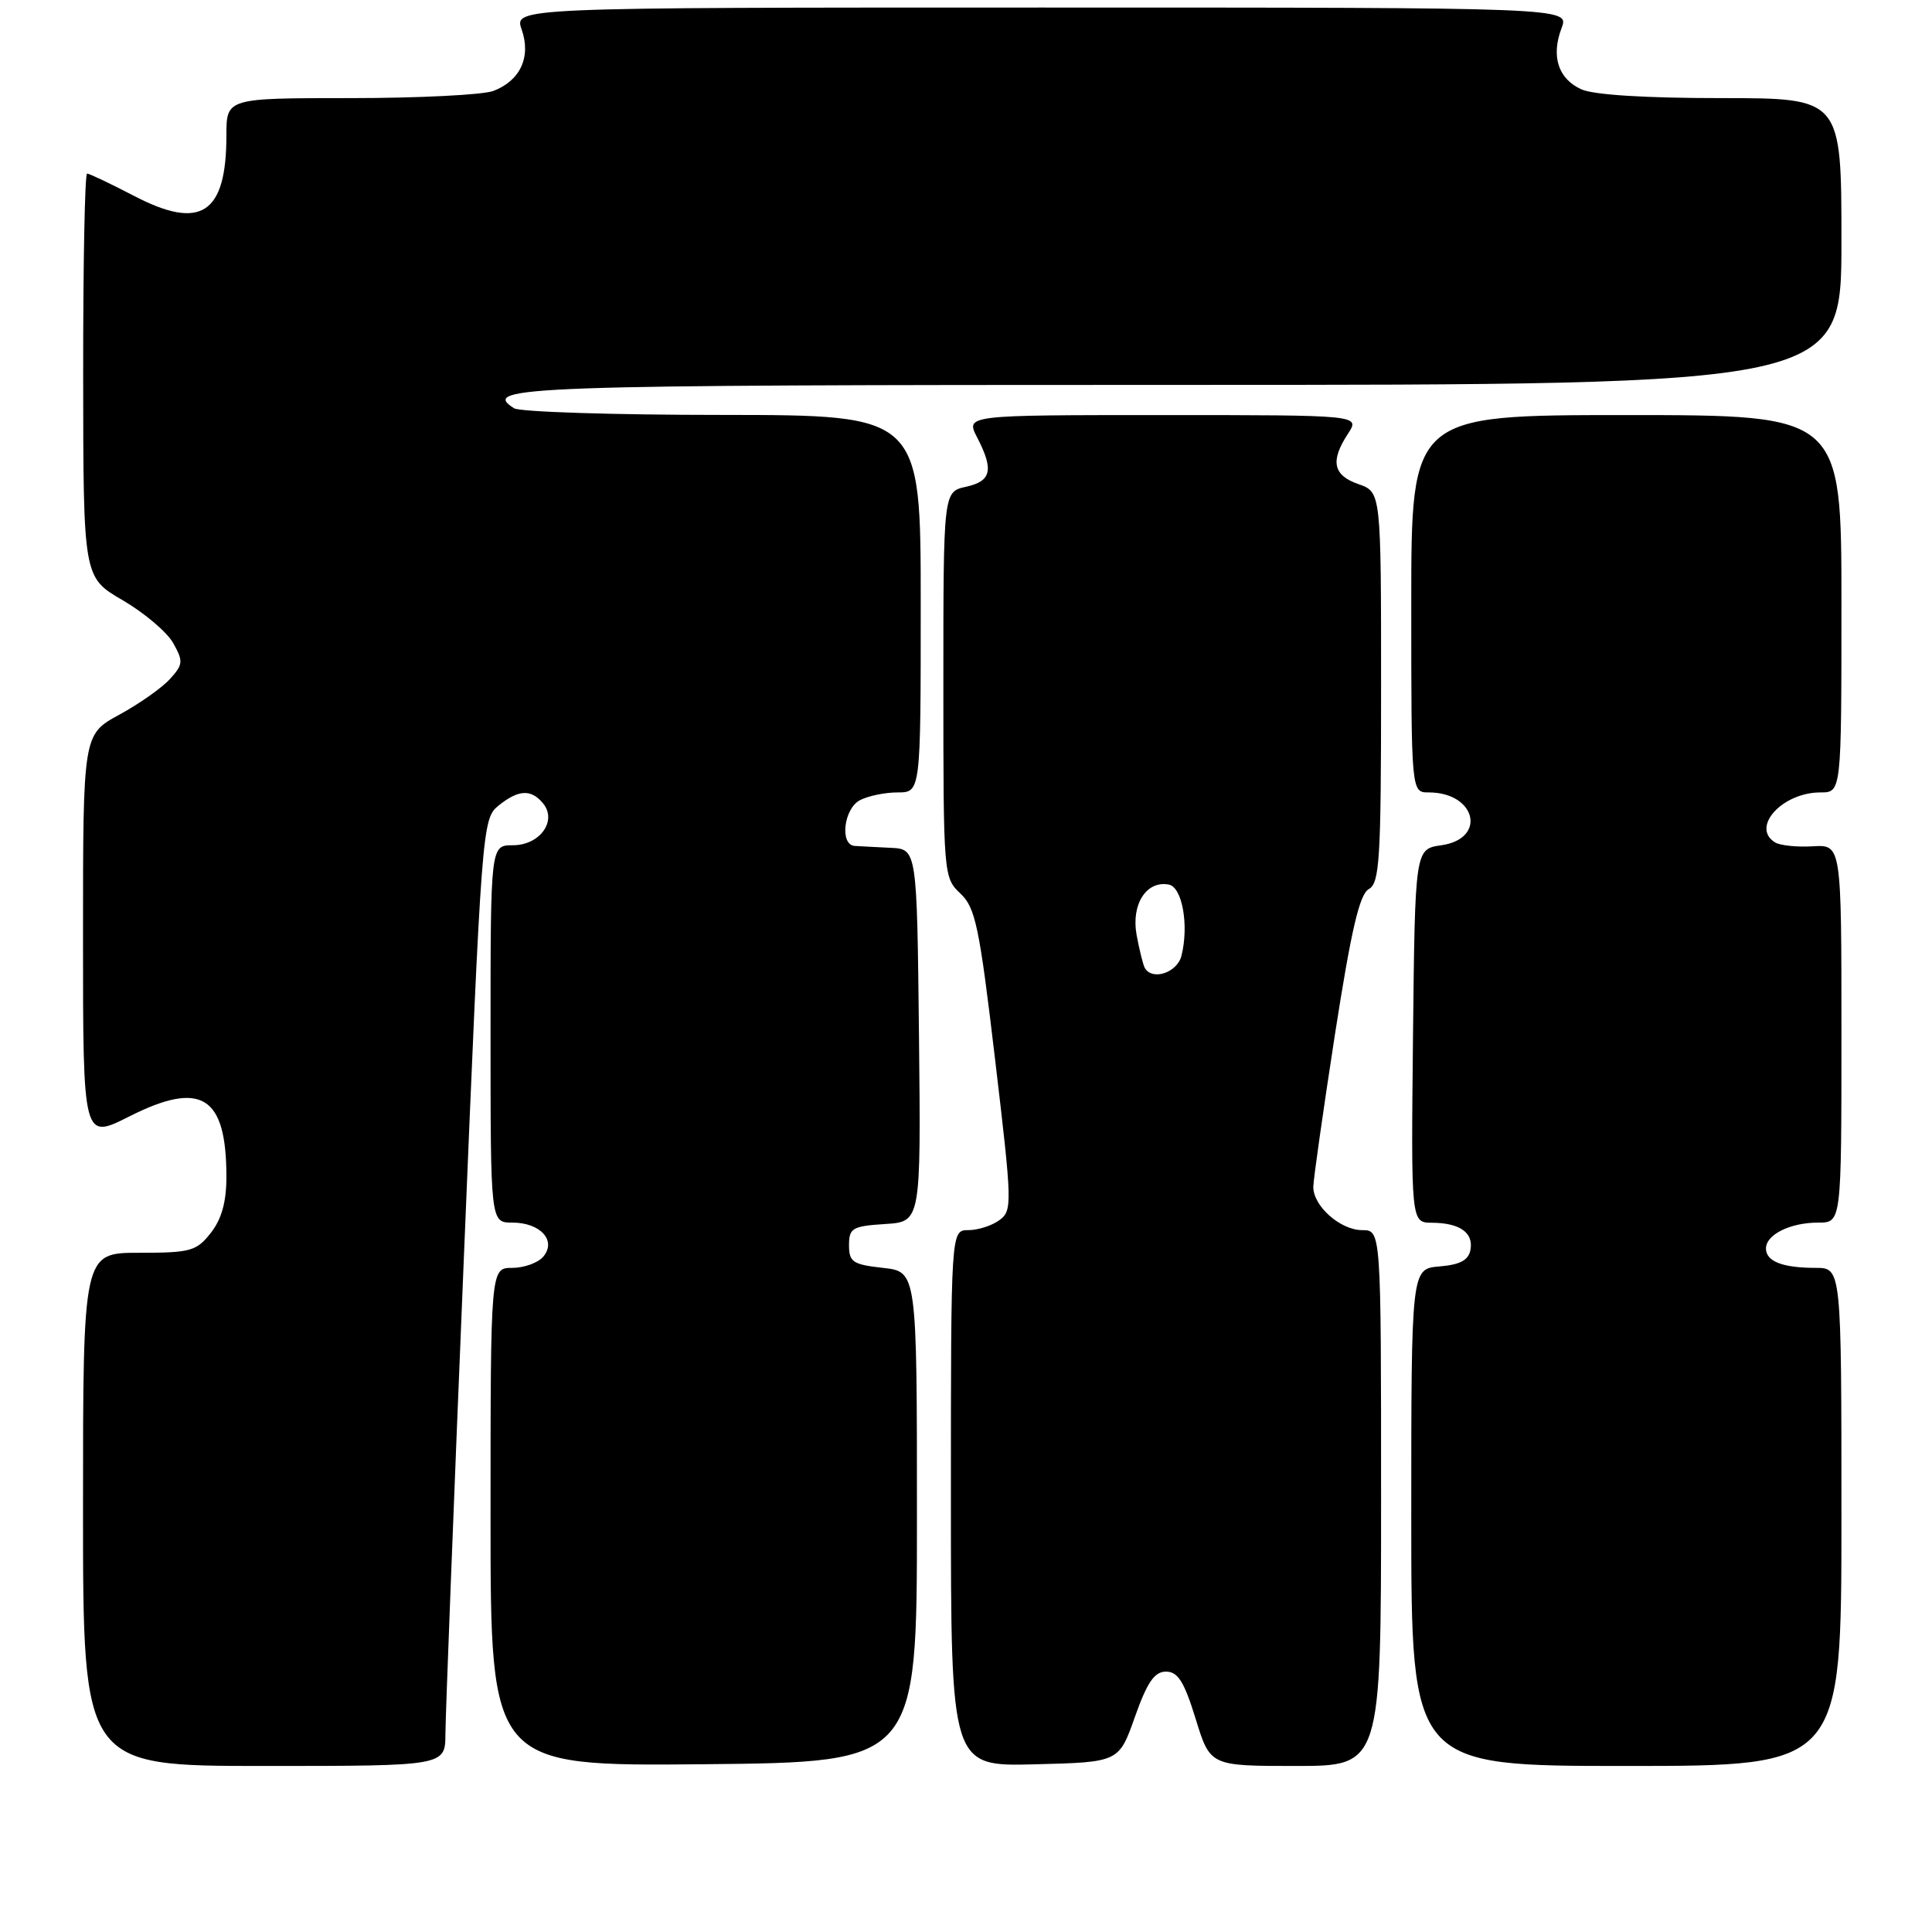 <?xml version="1.0" encoding="UTF-8" standalone="no"?>
<!DOCTYPE svg PUBLIC "-//W3C//DTD SVG 1.1//EN" "http://www.w3.org/Graphics/SVG/1.1/DTD/svg11.dtd" >
<svg xmlns="http://www.w3.org/2000/svg" xmlns:xlink="http://www.w3.org/1999/xlink" version="1.1" viewBox="0 0 256 256">
 <g >
 <path fill="currentColor"
d=" M 59.02 229.75 C 59.03 227.41 60.12 199.18 61.45 167.01 C 63.82 109.56 63.90 108.50 66.04 106.76 C 68.69 104.62 70.37 104.53 71.95 106.44 C 73.87 108.75 71.55 112.00 67.96 112.00 C 65.00 112.00 65.00 112.00 65.00 137.00 C 65.00 162.00 65.00 162.00 67.88 162.00 C 71.59 162.00 73.77 164.37 72.00 166.50 C 71.32 167.32 69.46 168.00 67.88 168.00 C 65.00 168.00 65.00 168.00 65.00 201.02 C 65.00 234.03 65.00 234.03 93.25 233.77 C 121.50 233.50 121.50 233.50 121.50 201.00 C 121.50 168.50 121.50 168.50 117.00 168.00 C 113.00 167.56 112.50 167.22 112.50 165.00 C 112.50 162.73 112.93 162.47 117.27 162.19 C 122.03 161.89 122.03 161.89 121.77 137.19 C 121.50 112.50 121.50 112.50 118.00 112.34 C 116.08 112.25 113.94 112.13 113.25 112.09 C 111.25 111.95 111.79 107.18 113.93 106.04 C 115.00 105.47 117.25 105.00 118.93 105.00 C 122.00 105.00 122.00 105.00 122.00 80.00 C 122.00 55.00 122.00 55.00 95.75 54.98 C 81.31 54.98 68.88 54.58 68.12 54.10 C 63.55 51.20 69.19 51.00 156.06 51.00 C 244.00 51.00 244.00 51.00 244.00 32.00 C 244.00 13.00 244.00 13.00 228.05 13.00 C 217.99 13.00 211.14 12.57 209.52 11.83 C 206.46 10.43 205.50 7.44 206.92 3.71 C 207.95 1.00 207.95 1.00 138.03 1.00 C 68.10 1.00 68.10 1.00 69.13 3.93 C 70.39 7.56 68.94 10.69 65.37 12.05 C 64.00 12.57 55.47 13.00 46.43 13.00 C 30.00 13.00 30.00 13.00 30.00 17.95 C 30.00 28.35 26.62 30.57 17.79 25.97 C 14.65 24.34 11.84 23.00 11.54 23.00 C 11.24 23.00 11.01 35.04 11.02 49.75 C 11.04 76.50 11.04 76.50 16.25 79.53 C 19.11 81.20 22.13 83.75 22.95 85.21 C 24.30 87.63 24.27 88.05 22.52 89.97 C 21.47 91.14 18.45 93.26 15.81 94.70 C 11.00 97.32 11.00 97.32 11.00 124.17 C 11.00 151.03 11.00 151.03 17.12 147.94 C 26.67 143.12 30.00 145.18 30.00 155.93 C 30.00 159.27 29.37 161.53 27.93 163.37 C 26.02 165.79 25.26 166.00 18.43 166.00 C 11.00 166.00 11.00 166.00 11.00 200.00 C 11.00 234.00 11.00 234.00 35.00 234.00 C 59.00 234.00 59.00 234.00 59.02 229.75 Z  M 150.38 227.50 C 152.02 222.88 152.97 221.50 154.50 221.50 C 156.08 221.50 156.90 222.81 158.43 227.75 C 160.35 234.00 160.35 234.00 171.68 234.00 C 183.00 234.00 183.00 234.00 183.00 198.50 C 183.00 163.00 183.00 163.00 180.50 163.00 C 177.60 163.00 173.99 159.80 174.02 157.25 C 174.03 156.29 175.32 147.23 176.88 137.11 C 179.04 123.24 180.14 118.50 181.37 117.81 C 182.81 117.01 183.00 113.92 183.00 91.05 C 183.00 65.20 183.00 65.20 180.00 64.15 C 176.63 62.98 176.24 61.09 178.62 57.46 C 180.23 55.00 180.23 55.00 154.09 55.00 C 127.95 55.00 127.95 55.00 129.47 57.95 C 131.71 62.27 131.37 63.76 128.00 64.50 C 125.00 65.16 125.00 65.16 125.00 90.71 C 125.00 115.92 125.03 116.30 127.25 118.39 C 129.25 120.26 129.77 122.74 131.86 140.43 C 134.13 159.58 134.15 160.42 132.42 161.68 C 131.43 162.41 129.58 163.00 128.31 163.00 C 126.00 163.00 126.00 163.00 126.00 198.53 C 126.00 234.07 126.00 234.07 137.13 233.78 C 148.26 233.50 148.26 233.50 150.38 227.50 Z  M 244.00 201.00 C 244.00 168.00 244.00 168.00 240.58 168.00 C 236.20 168.00 234.00 167.14 234.00 165.43 C 234.00 163.59 237.21 162.00 240.93 162.00 C 244.00 162.00 244.00 162.00 244.00 136.96 C 244.00 111.92 244.00 111.92 240.20 112.14 C 238.11 112.27 235.86 112.03 235.20 111.62 C 231.96 109.62 236.16 105.00 241.22 105.00 C 244.00 105.00 244.00 105.00 244.00 80.00 C 244.00 55.00 244.00 55.00 215.50 55.00 C 187.00 55.00 187.00 55.00 187.00 80.00 C 187.00 105.00 187.00 105.00 189.31 105.00 C 195.58 105.00 197.06 111.13 190.99 112.00 C 187.50 112.50 187.50 112.50 187.23 137.25 C 186.97 162.00 186.97 162.00 189.73 162.02 C 193.43 162.04 195.27 163.33 194.84 165.62 C 194.58 166.99 193.47 167.58 190.74 167.81 C 187.00 168.12 187.00 168.12 187.00 201.06 C 187.00 234.00 187.00 234.00 215.50 234.00 C 244.00 234.00 244.00 234.00 244.00 201.00 Z  M 151.69 128.25 C 151.46 127.84 150.97 125.86 150.60 123.85 C 149.88 119.81 151.91 116.65 154.87 117.21 C 156.66 117.55 157.56 122.63 156.55 126.64 C 155.99 128.89 152.68 129.99 151.69 128.25 Z "/>
</g>
</svg>